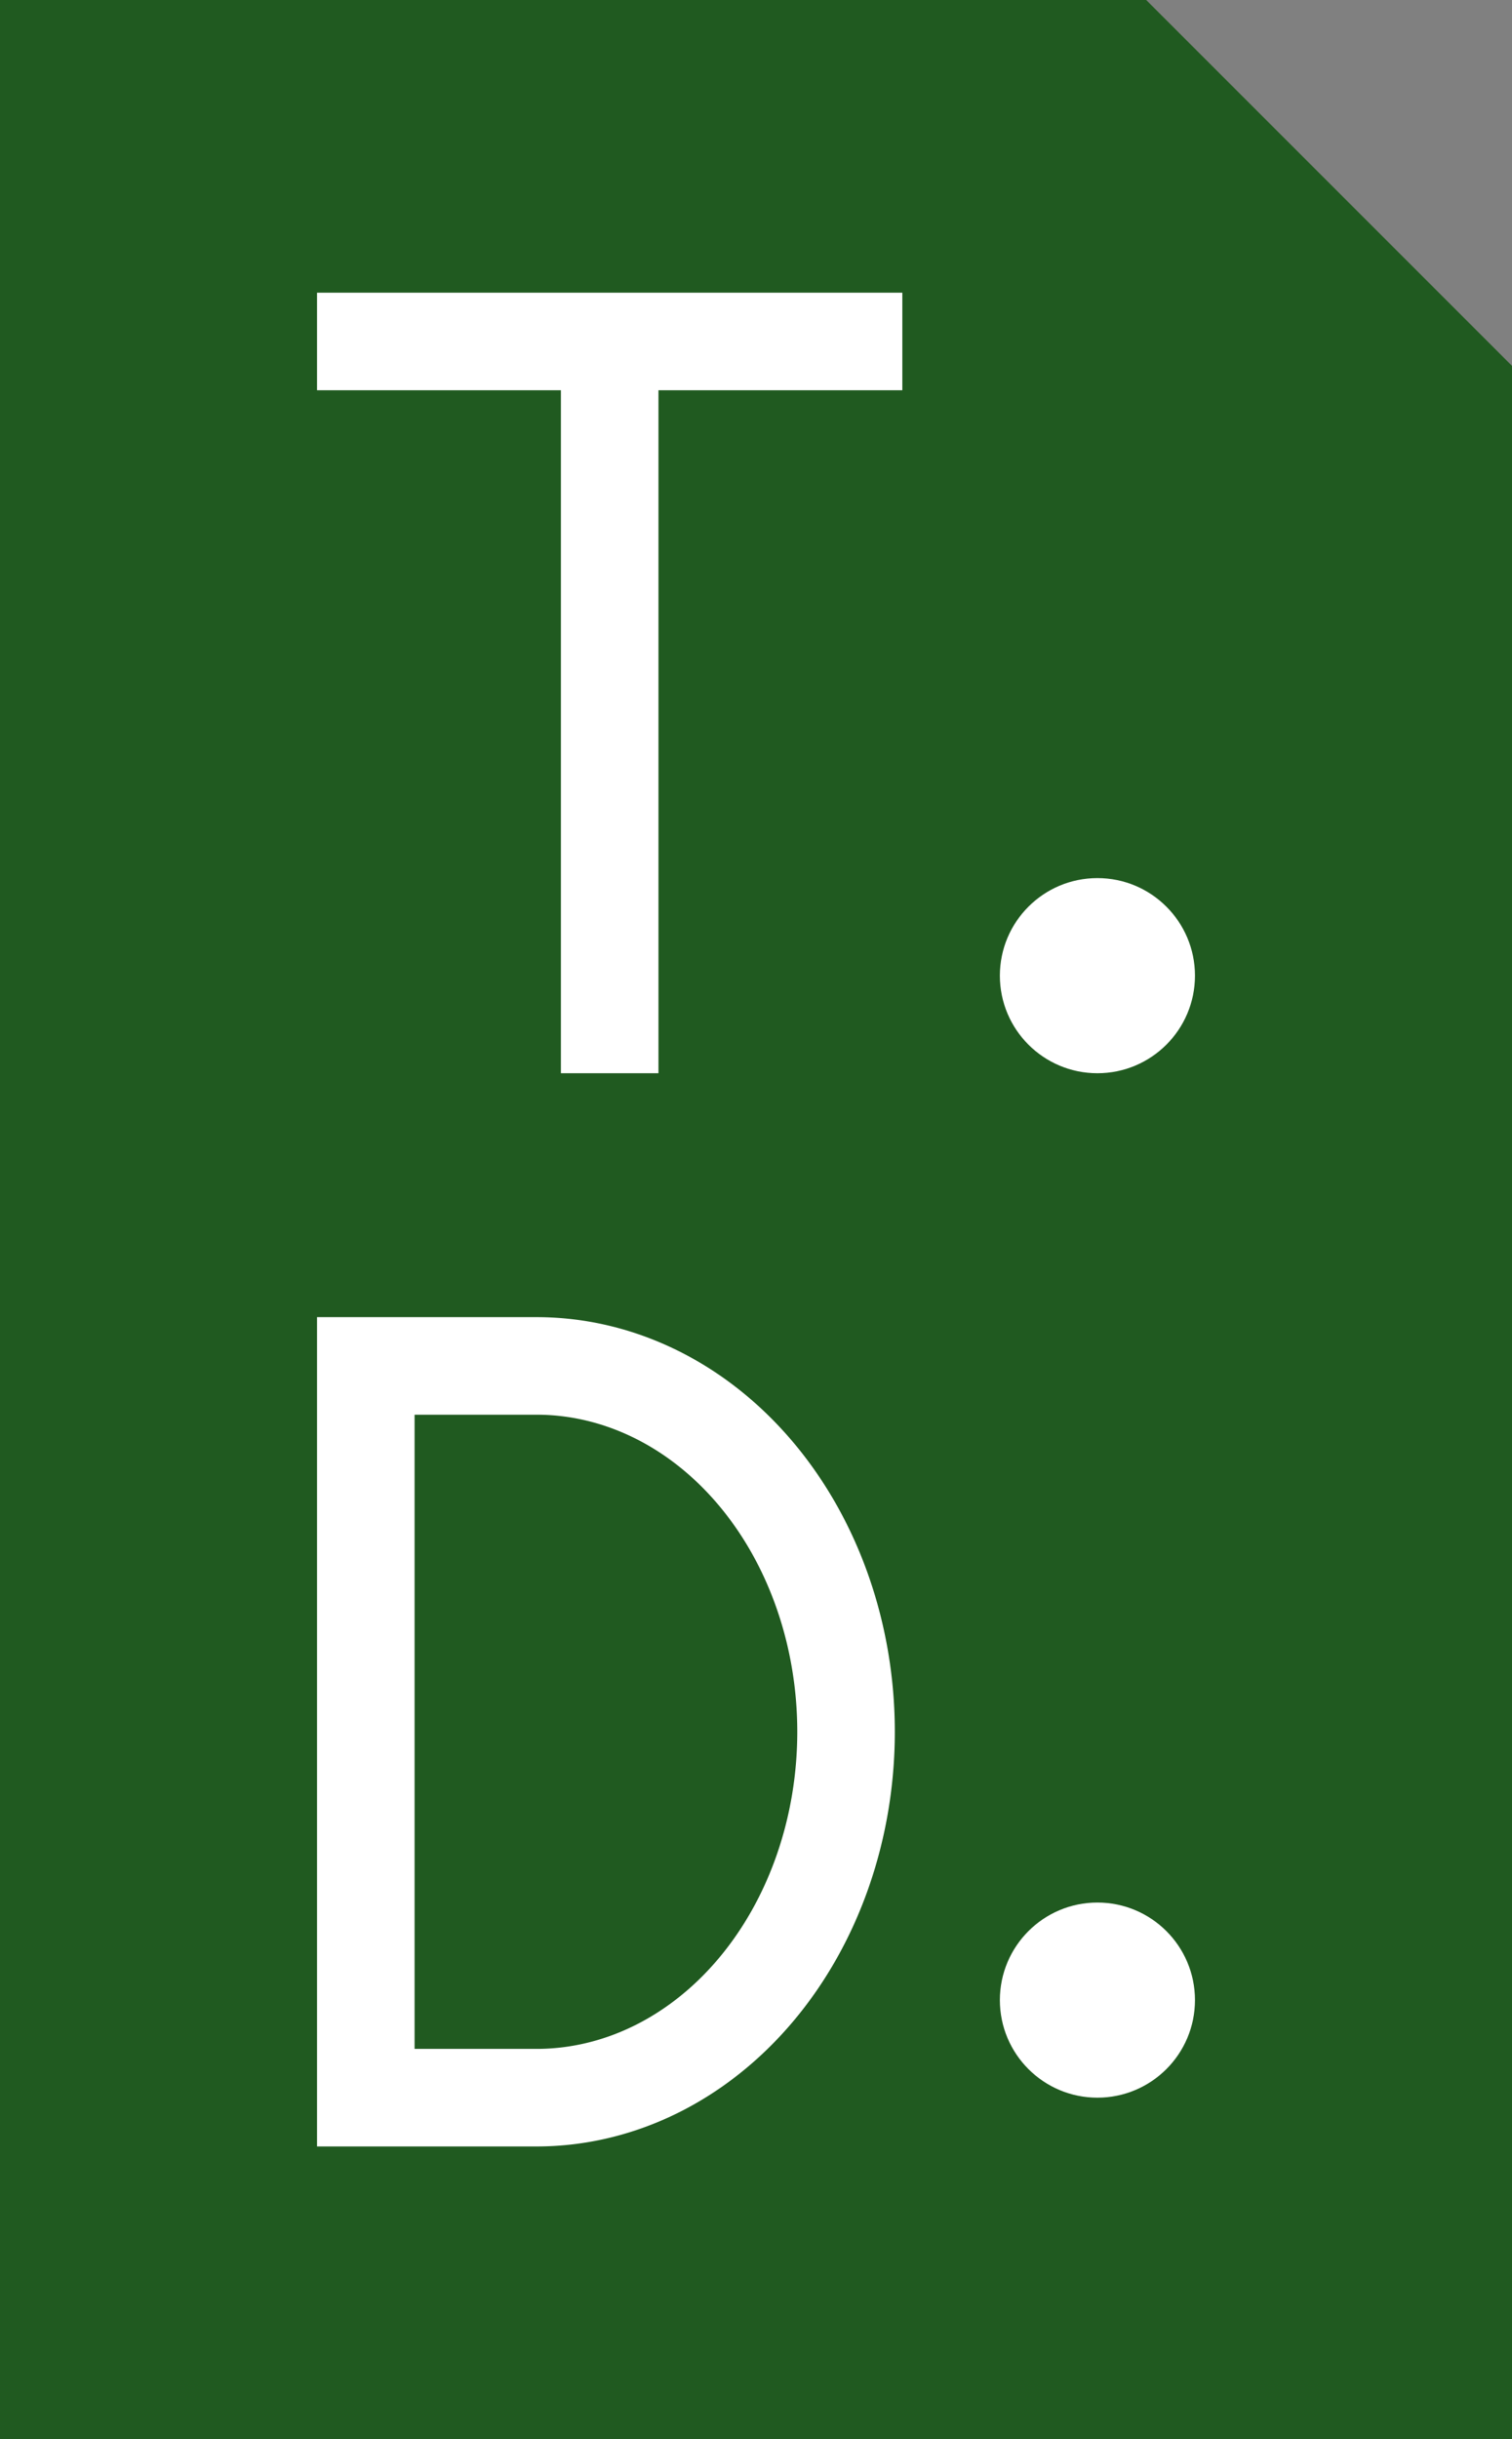 <?xml version="1.0" encoding="UTF-8"?>
<svg xmlns="http://www.w3.org/2000/svg" version="1.1" width="62px" height="100px" viewbox="0 0 62 100">
  <rect width="100%" height="100%" fill="#808080" stroke="none"/>
  <polygon points="0,0 0,100 62,100 62,15, 47,0" fill="rgb(32, 90, 32)"/>
  <path d="
    M 13 14
      L 37 14
      L 25 14
      L 25 44

    M 22 56
      L 15 56
      L 15 86
      L 22 86
      A 11,13 0 0,0 22,56

    " stroke="white" stroke-width="4" fill="none"/>
  <circle cx="45" cy="40" r="4" fill="white"/>
  <circle cx="45" cy="82" r="4" fill="white"/>
</svg>
